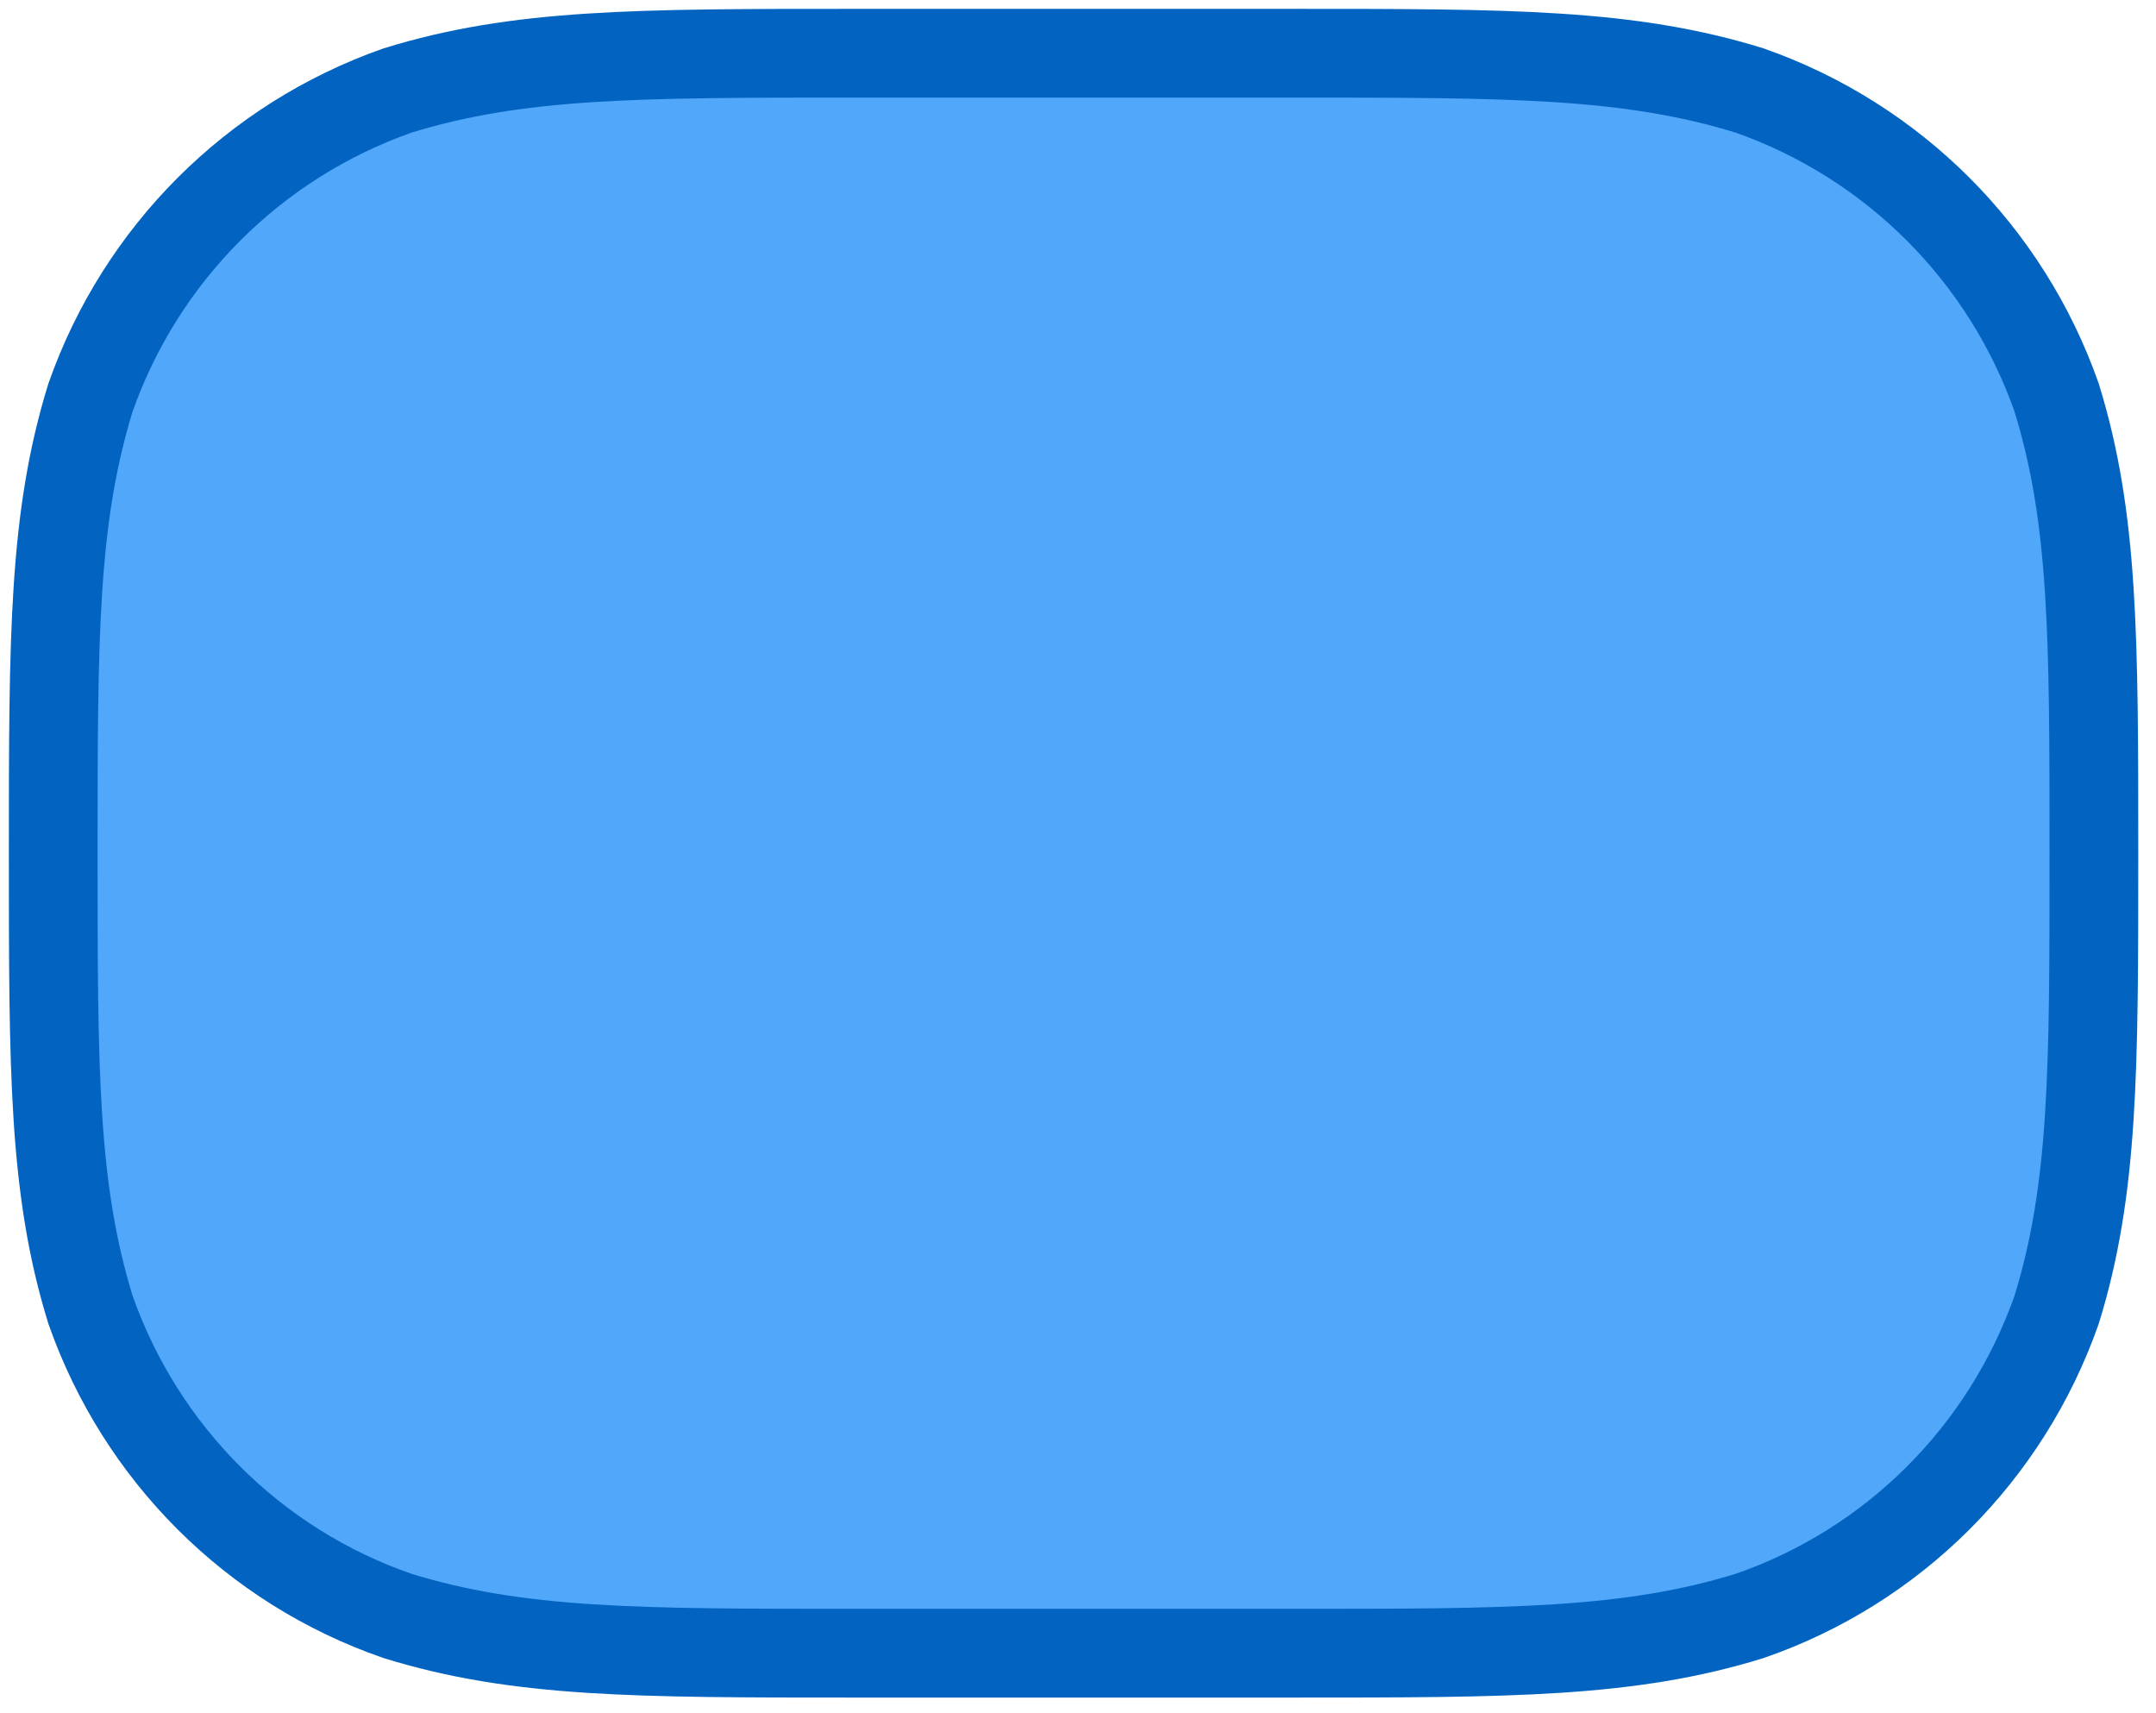 <?xml version="1.0" encoding="UTF-8" standalone="no"?><svg xmlns="http://www.w3.org/2000/svg" xmlns:xlink="http://www.w3.org/1999/xlink" clip-rule="evenodd" stroke-miterlimit="4.00" viewBox="0 0 243 193"><desc>SVG generated by Keynote</desc><defs></defs><g transform="matrix(1.00, 0.00, -0.00, -1.00, 0.0, 193.0)"><path d="M 96.2 187.0 L 145.8 187.0 C 170.2 187.0 183.6 187.0 197.2 182.8 C 213.4 177.1 226.1 164.4 231.8 148.2 C 236.0 134.6 236.0 121.2 236.0 96.8 C 236.0 72.4 236.0 59.0 231.8 45.4 C 226.1 29.2 213.4 16.5 197.2 10.9 C 183.6 6.7 170.2 6.7 145.8 6.7 L 96.2 6.7 C 71.8 6.7 58.4 6.7 44.8 10.9 C 28.6 16.5 15.9 29.2 10.2 45.4 C 6.0 59.0 6.0 72.4 6.0 96.8 C 6.0 121.2 6.0 134.6 10.2 148.2 C 15.9 164.4 28.6 177.1 44.8 182.8 C 58.4 187.0 71.8 187.0 96.2 187.0 Z M 96.2 187.0 " fill="#51A7F9"></path><path d="M 90.2 0.0 L 139.8 0.0 C 164.2 0.0 177.6 0.0 191.2 4.2 C 207.4 9.9 220.1 22.6 225.8 38.8 C 230.0 52.4 230.0 65.8 230.0 90.2 C 230.0 114.6 230.0 128.0 225.8 141.6 C 220.1 157.8 207.4 170.5 191.2 176.1 C 177.6 180.3 164.2 180.3 139.8 180.3 L 90.2 180.3 C 65.8 180.3 52.4 180.3 38.8 176.1 C 22.6 170.5 9.9 157.8 4.2 141.6 C 0.0 128.0 0.0 114.6 0.0 90.2 C 0.0 65.8 0.0 52.4 4.2 38.8 C 9.9 22.6 22.6 9.9 38.8 4.2 C 52.4 0.0 65.8 0.0 90.2 0.0 Z M 90.2 0.0 " fill="none" stroke="#0264C0" stroke-width="10.00" transform="matrix(1.00, 0.00, 0.00, -1.00, 6.0, 187.0)"></path></g></svg>